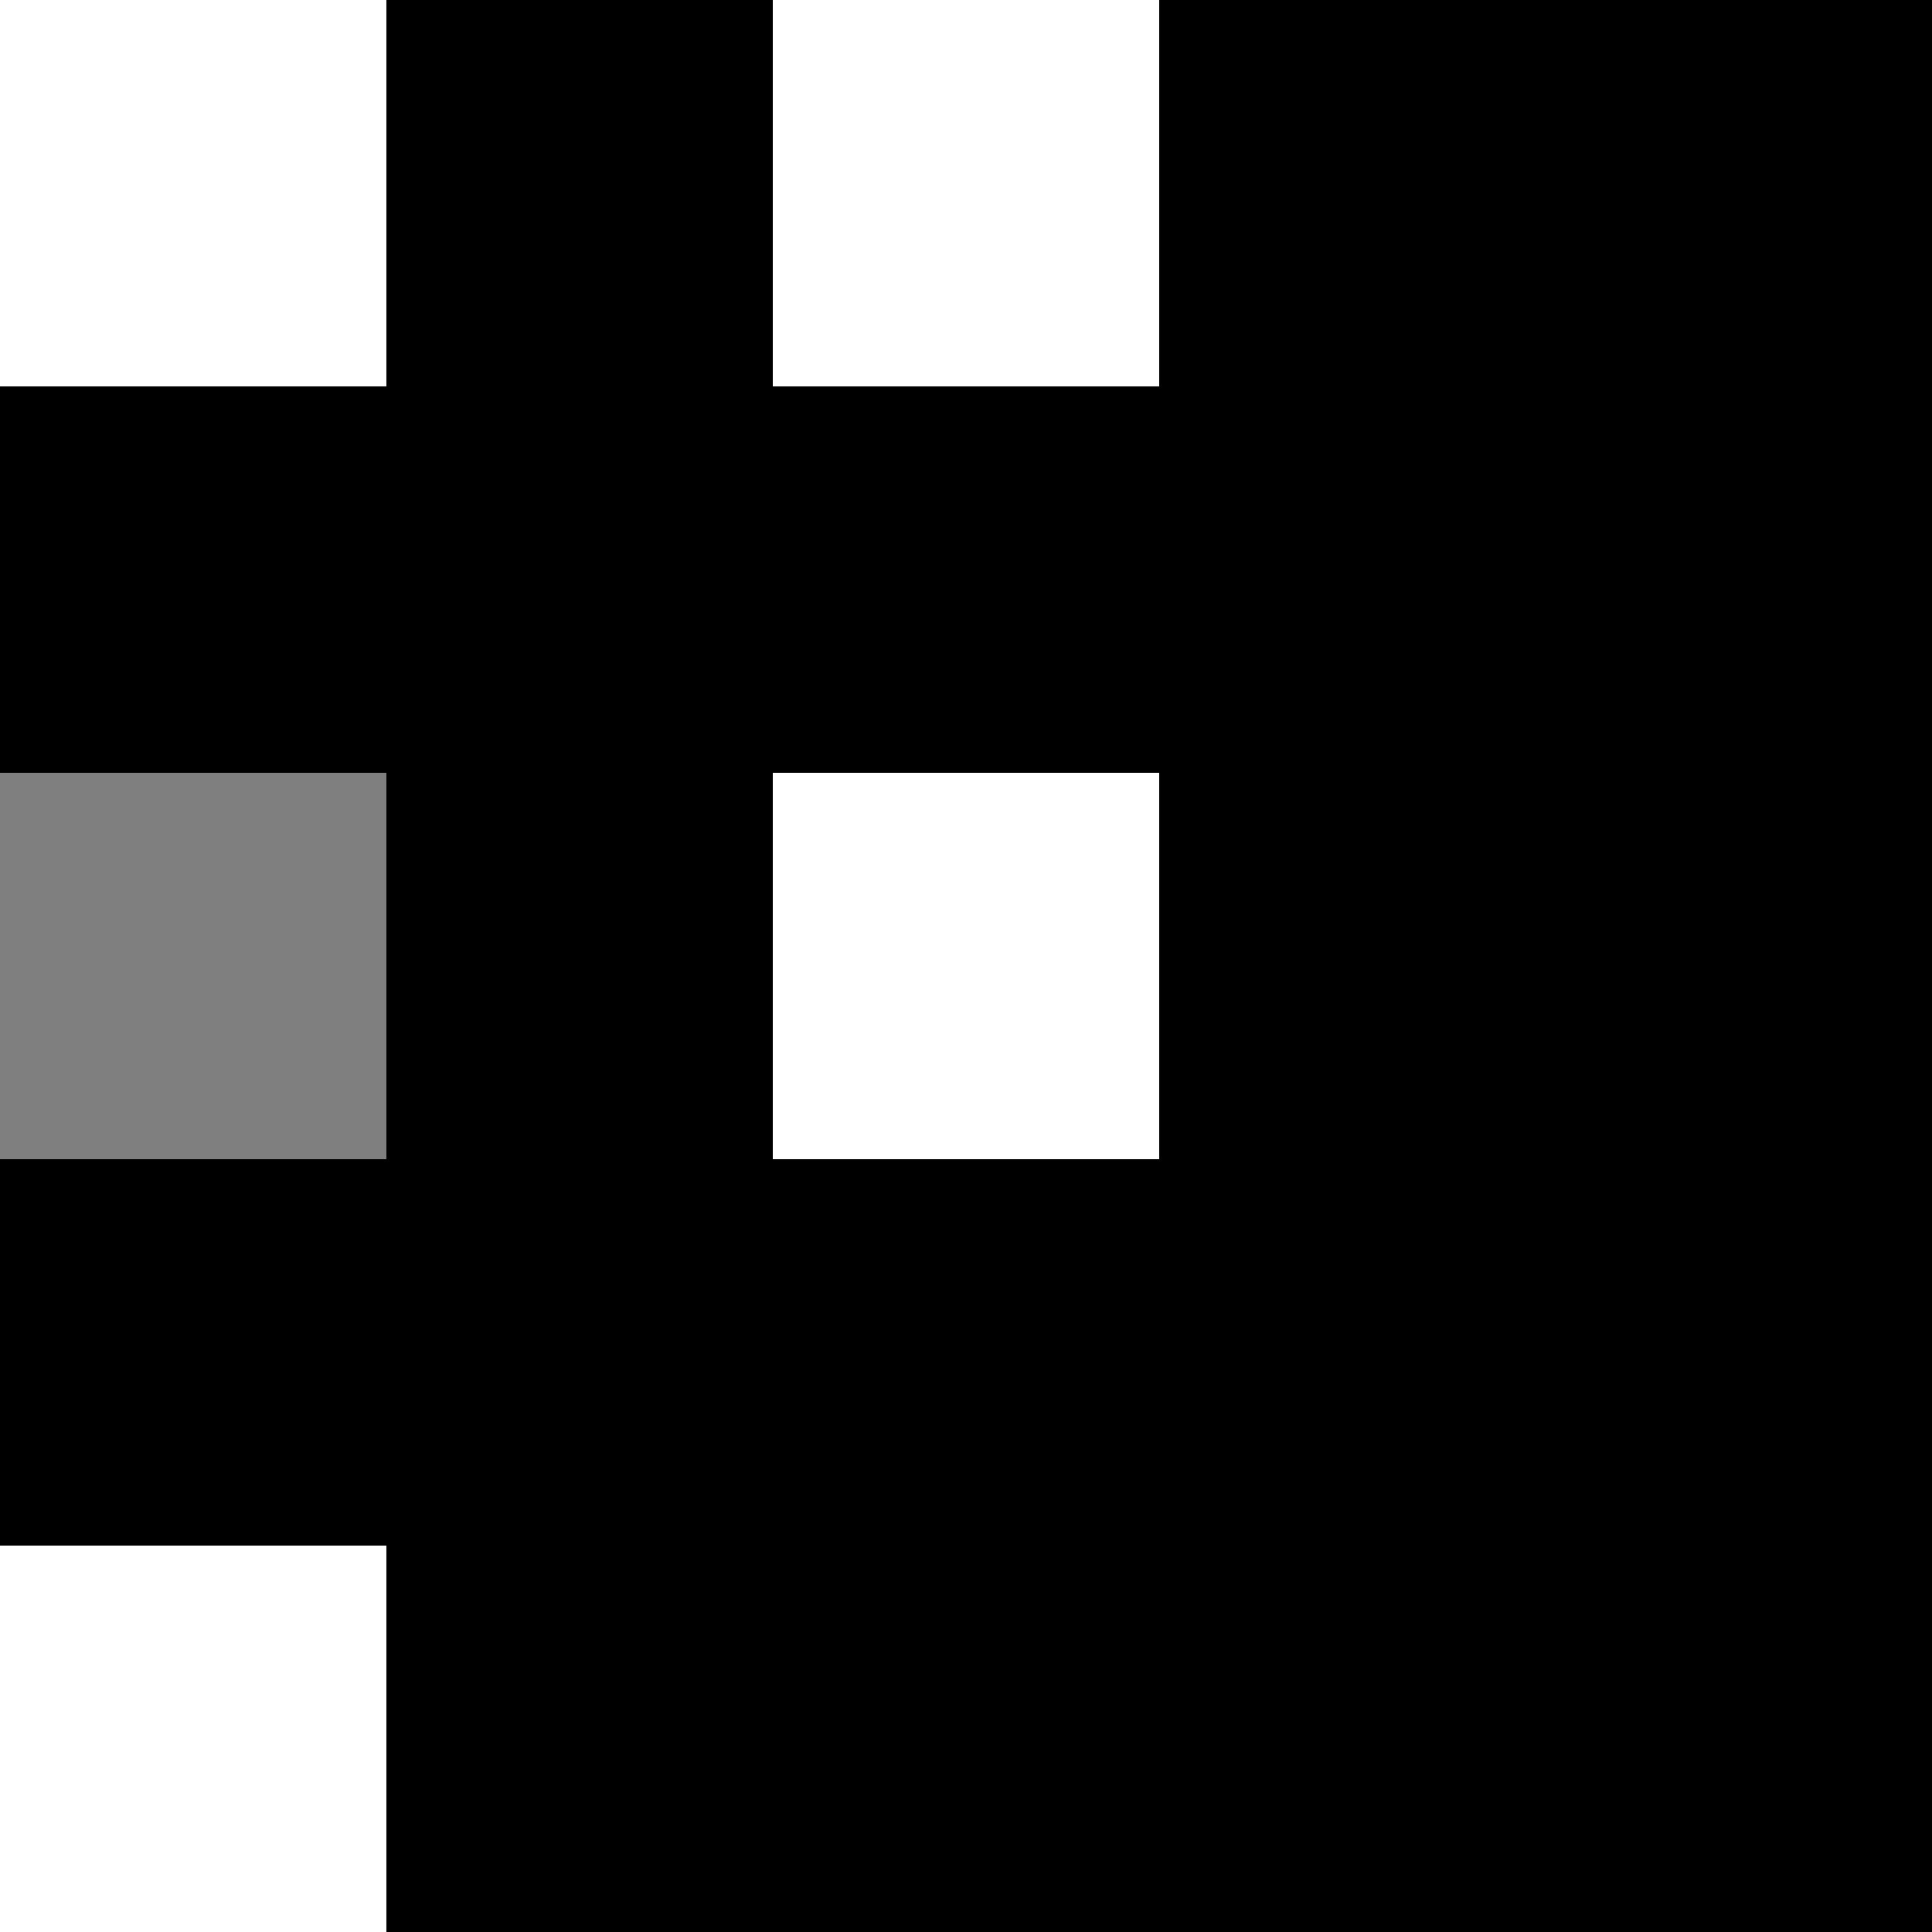 <svg height="5" width="5" xmlns="http://www.w3.org/2000/svg">
  <path d="M 1 0 L 1 1 L 0 1 L 0 2 L 1 2 L 1 3 L 0 3 L 0 4 L 1 4 L 1 5 L 2 5 L 3 5 L 4 5 L 5 5 L 5 4 L 5 3 L 5 2 L 5 1 L 5 0 L 4 0 L 3 0 L 3 1 L 2 1 L 2 0 L 1 0 z M 2 2 L 3 2 L 3 3 L 2 3 L 2 2 z " />
  <rect fill="black" opacity="0.5" width="1" height="1" x="0" y="2" />
</svg>
